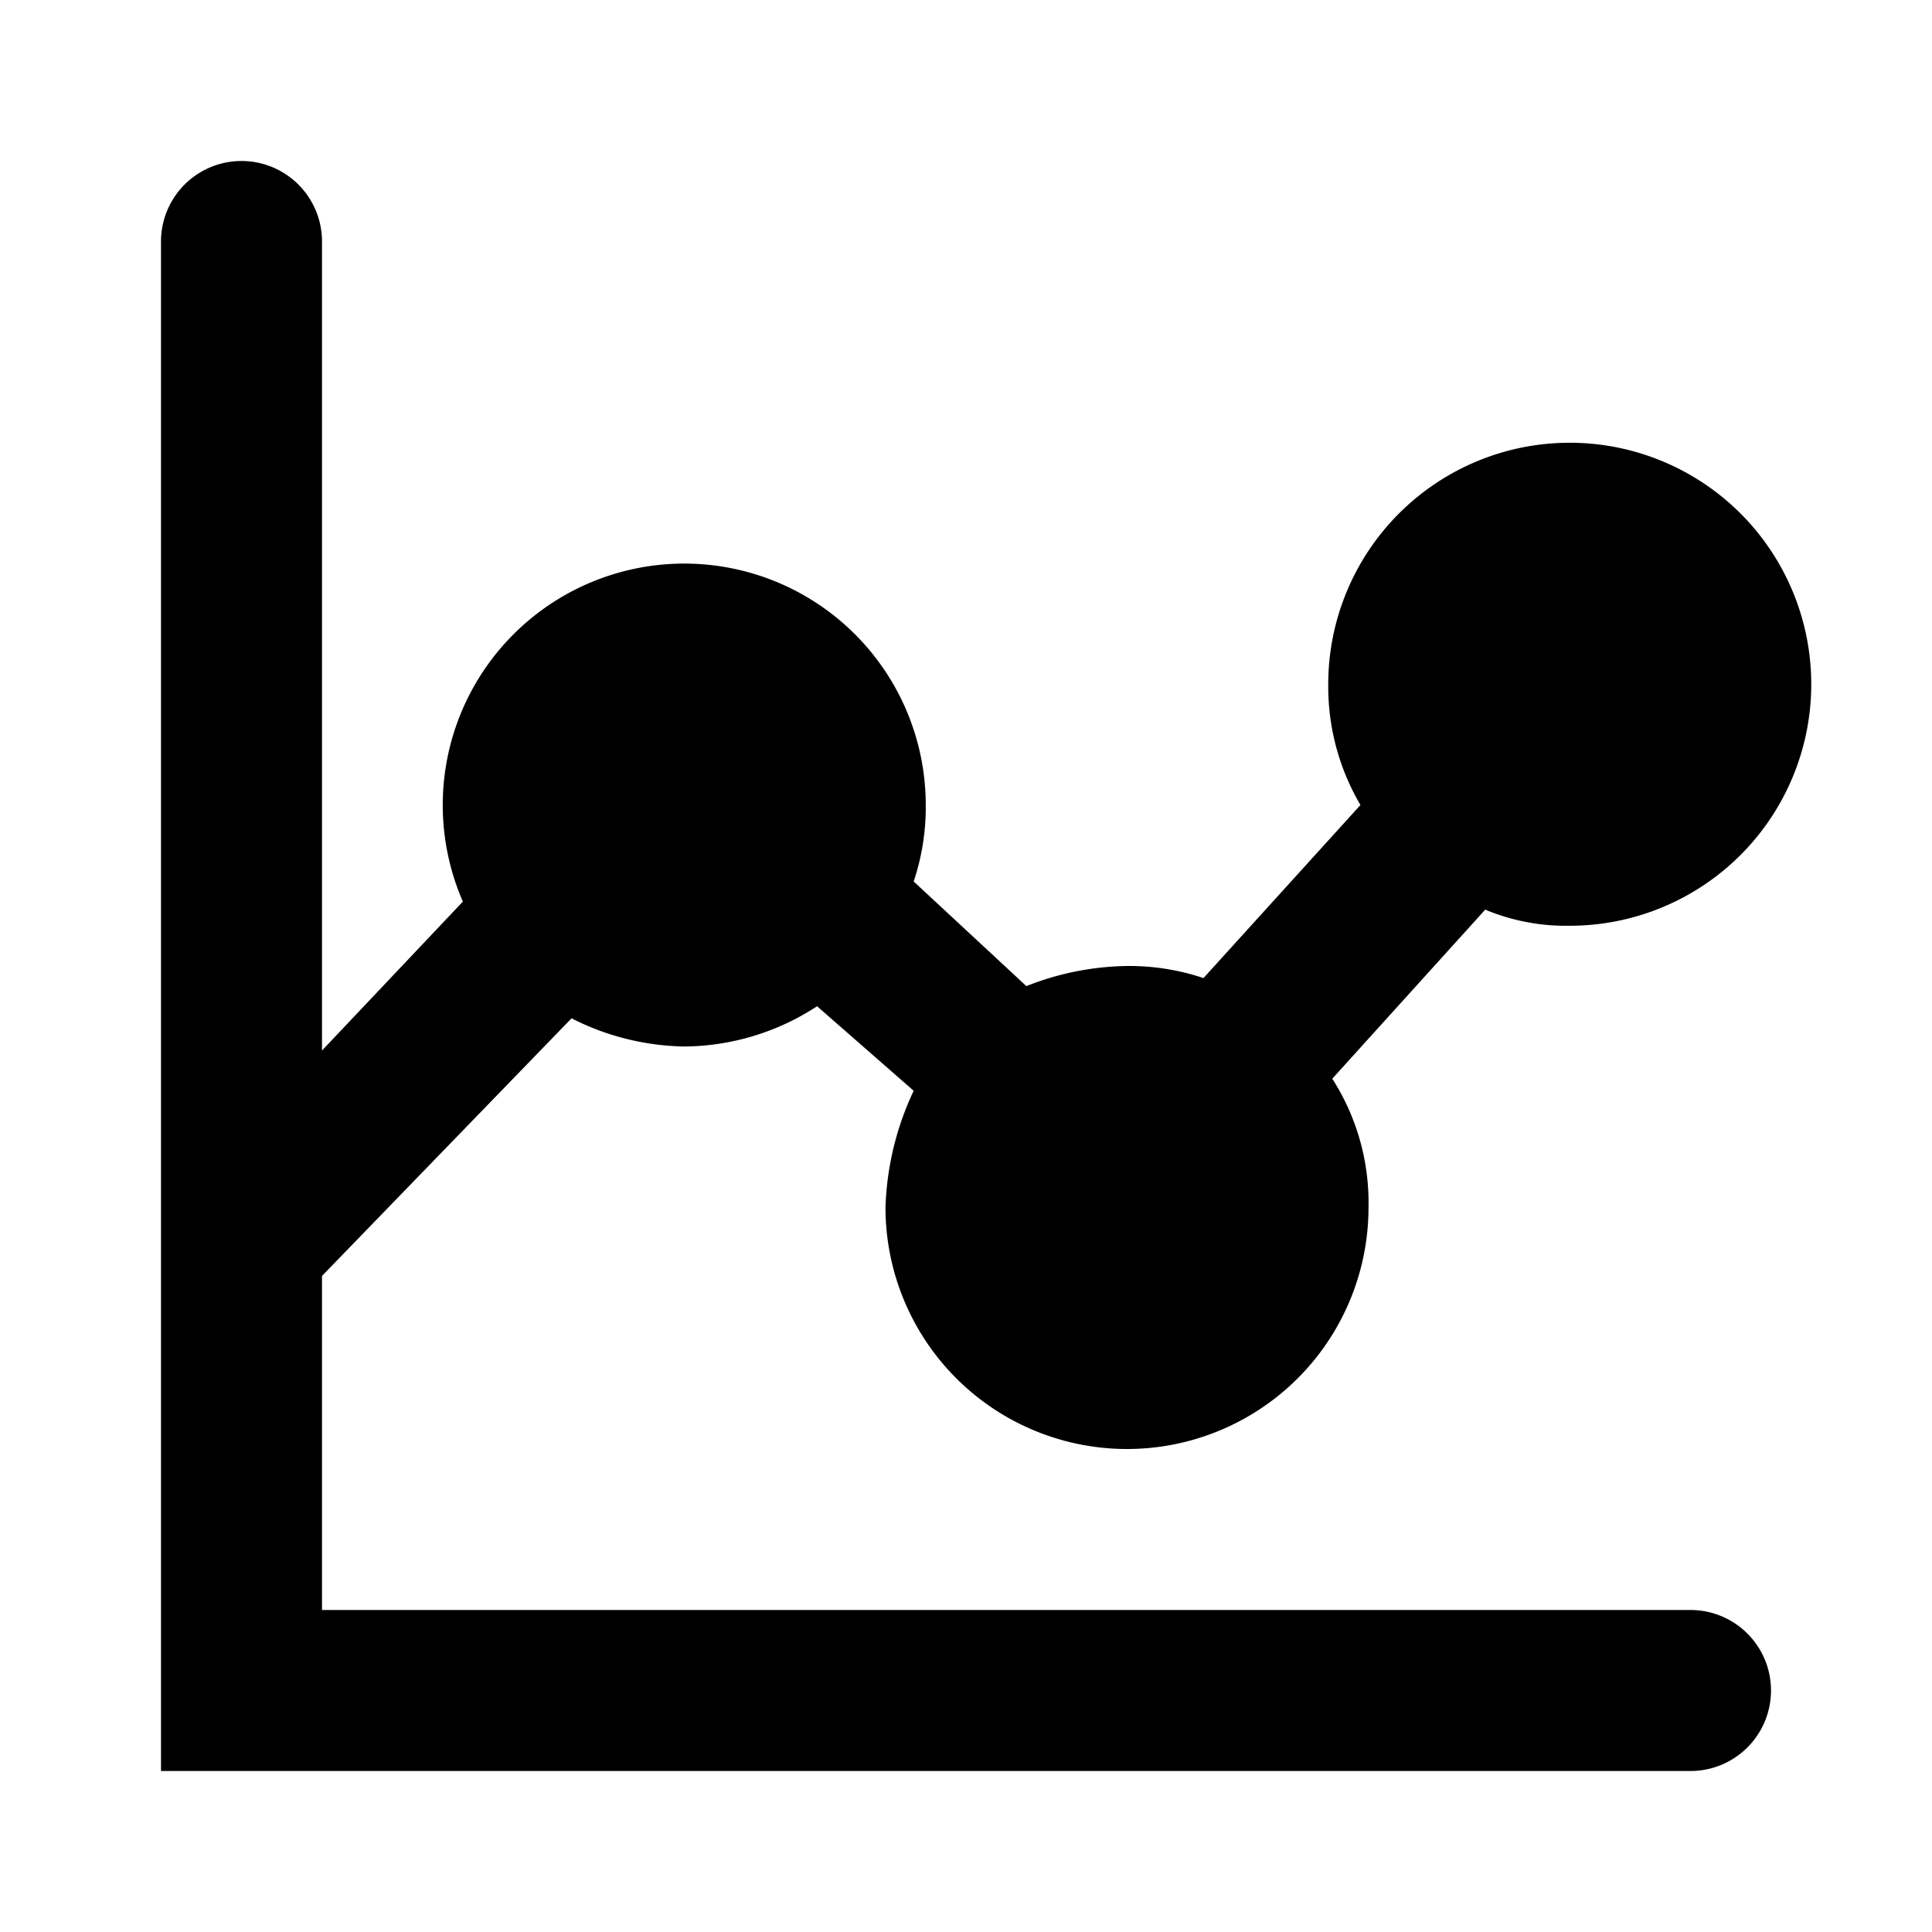 <?xml version="1.0" encoding="utf-8"?>
<svg width="800px" height="800px" viewBox="0 0 48 48" xmlns="http://www.w3.org/2000/svg">
  <title>chart-line-time-solid</title>
  <g id="Layer_2" data-name="Layer 2">
    <g id="invisible_box" data-name="invisible box">
      <rect width="48" height="48" fill="none"/>
    </g>
    <g id="icons_Q2" data-name="icons Q2">
      <path d="M42,40H8V31.7l6.2-6.4A6.4,6.4,0,0,0,17,26a6.1,6.1,0,0,0,3.3-1l2.4,2.1A7.3,7.3,0,0,0,22,30a6,6,0,0,0,12,0,5.7,5.7,0,0,0-.9-3.2l3.8-4.2A5.2,5.2,0,0,0,39,23a6,6,0,1,0-6-6,5.8,5.8,0,0,0,.8,3l-3.9,4.3A5.8,5.8,0,0,0,28,24a7,7,0,0,0-2.5.5l-2.8-2.6A5.8,5.8,0,0,0,23,20a6,6,0,1,0-11.5,2.4L8,26.1V6A2,2,0,0,0,4,6V44H42a2,2,0,0,0,0-4Z"/>
    </g>
  </g>
</svg>